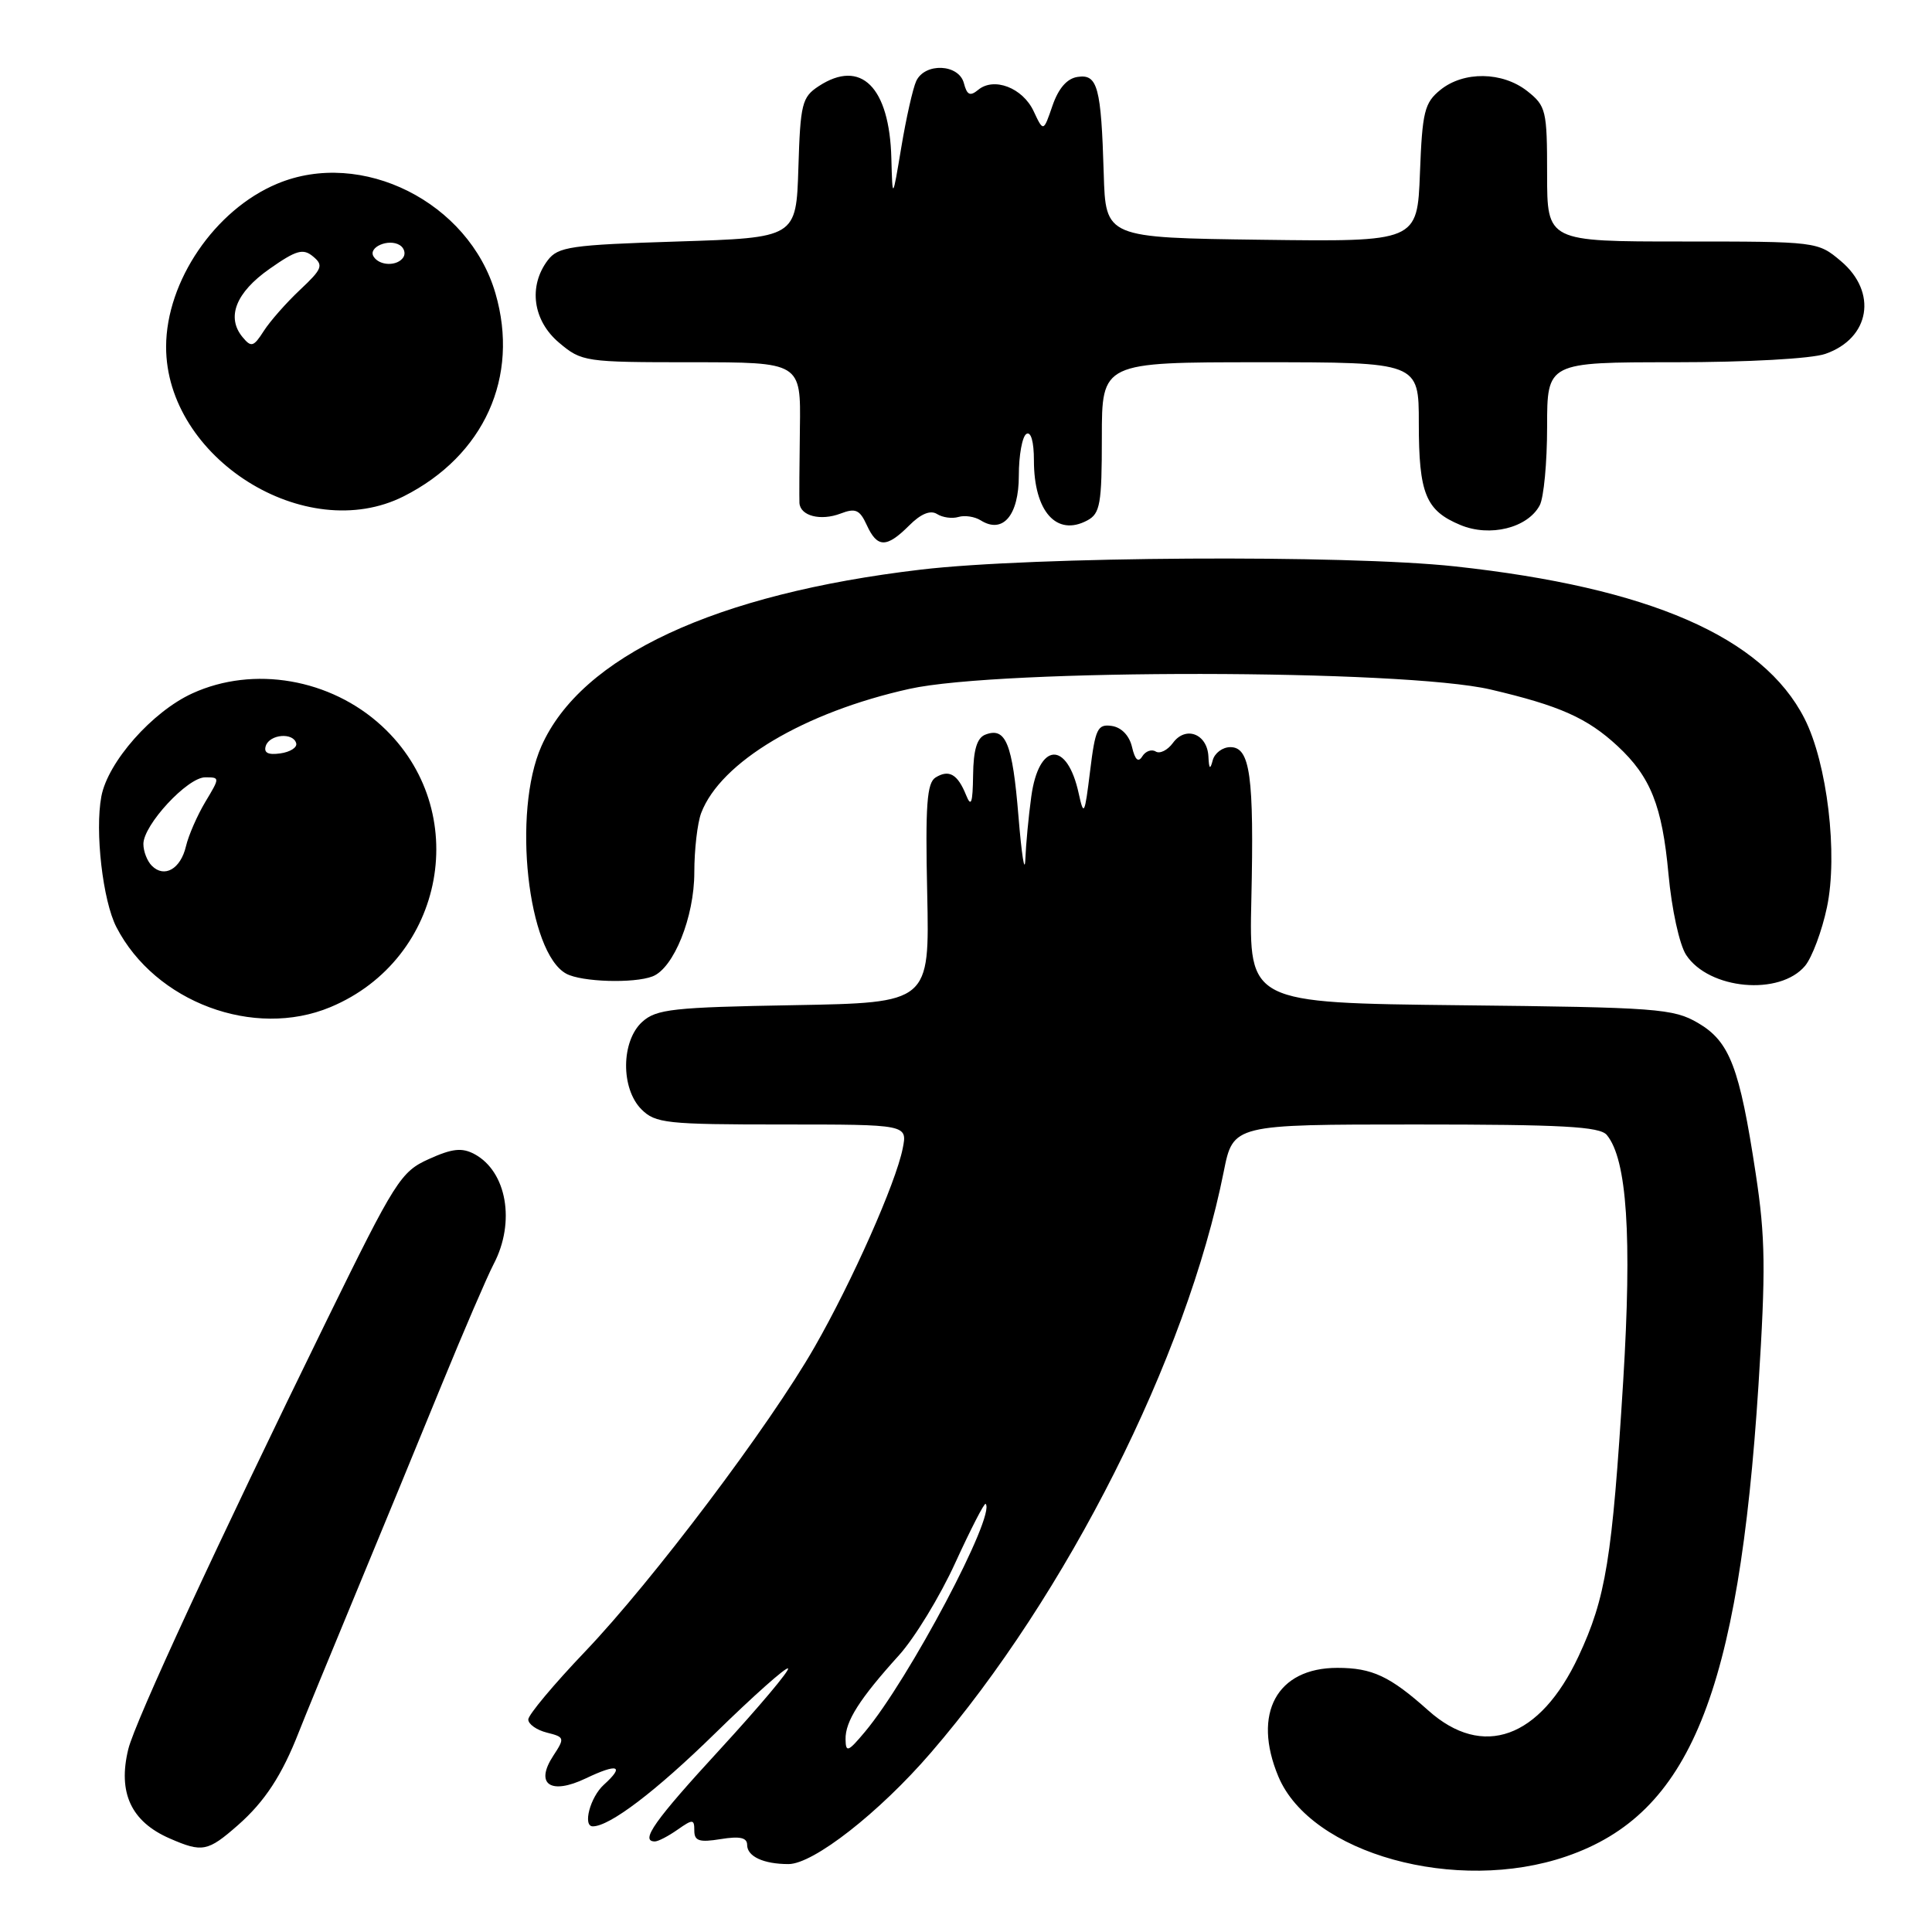 <?xml version="1.0" encoding="UTF-8" standalone="no"?>
<!DOCTYPE svg PUBLIC "-//W3C//DTD SVG 1.1//EN" "http://www.w3.org/Graphics/SVG/1.1/DTD/svg11.dtd" >
<svg xmlns="http://www.w3.org/2000/svg" xmlns:xlink="http://www.w3.org/1999/xlink" version="1.1" viewBox="0 0 256 256">
 <g >
 <path fill="currentColor"
d=" M 207.58 245.97 C 223.91 240.36 230.38 224.44 233.01 183.50 C 233.98 168.25 233.93 163.97 232.64 155.50 C 230.50 141.41 229.20 138.01 225.00 135.55 C 221.73 133.64 219.62 133.48 193.50 133.20 C 165.50 132.89 165.50 132.89 165.81 119.20 C 166.18 102.83 165.66 99.00 163.03 99.00 C 161.99 99.00 160.94 99.79 160.69 100.75 C 160.35 102.05 160.20 101.91 160.12 100.22 C 159.96 97.23 157.10 96.14 155.42 98.44 C 154.71 99.41 153.68 99.92 153.14 99.58 C 152.59 99.24 151.79 99.53 151.36 100.22 C 150.83 101.08 150.40 100.70 150.00 98.99 C 149.65 97.47 148.60 96.38 147.31 96.19 C 145.43 95.92 145.13 96.55 144.44 102.19 C 143.73 107.98 143.61 108.22 142.94 105.16 C 141.41 98.09 137.64 98.32 136.65 105.55 C 136.29 108.15 135.94 111.90 135.86 113.89 C 135.78 115.88 135.37 113.29 134.95 108.14 C 134.16 98.49 133.27 96.30 130.57 97.34 C 129.46 97.76 128.98 99.34 128.94 102.72 C 128.89 106.44 128.68 107.02 128.01 105.35 C 126.89 102.58 125.75 101.92 123.97 103.02 C 122.82 103.73 122.60 106.66 122.86 118.39 C 123.17 132.87 123.17 132.87 105.19 133.19 C 89.17 133.47 86.97 133.71 85.10 135.40 C 82.29 137.95 82.24 144.24 85.00 147.00 C 86.84 148.84 88.33 149.00 103.62 149.00 C 120.25 149.00 120.25 149.00 119.61 152.19 C 118.70 156.76 112.91 169.81 107.94 178.48 C 102.00 188.88 86.45 209.50 77.51 218.86 C 73.38 223.19 70.00 227.23 70.00 227.84 C 70.00 228.46 71.11 229.24 72.46 229.58 C 74.82 230.17 74.86 230.29 73.31 232.65 C 70.84 236.42 72.94 237.88 77.61 235.65 C 81.88 233.61 82.82 233.95 80.01 236.49 C 78.20 238.13 77.18 242.00 78.55 242.00 C 80.79 242.00 86.89 237.37 94.74 229.69 C 99.82 224.72 104.18 220.84 104.42 221.08 C 104.66 221.32 100.61 226.13 95.43 231.77 C 86.72 241.24 84.76 244.00 86.78 244.00 C 87.21 244.00 88.56 243.30 89.78 242.44 C 91.81 241.02 92.00 241.03 92.00 242.57 C 92.00 243.94 92.66 244.15 95.50 243.69 C 98.03 243.28 99.00 243.49 99.00 244.46 C 99.00 245.99 101.17 247.00 104.48 247.00 C 107.78 247.00 116.51 240.17 123.33 232.26 C 141.35 211.39 157.25 179.84 162.15 155.25 C 163.40 149.00 163.40 149.00 187.58 149.00 C 206.99 149.00 211.98 149.27 212.91 150.39 C 215.59 153.62 216.26 163.81 215.08 183.04 C 213.62 206.61 212.79 211.71 209.16 219.48 C 204.06 230.36 196.47 233.10 189.25 226.64 C 184.17 222.10 181.82 221.00 177.20 221.00 C 169.18 221.00 165.90 227.05 169.39 235.40 C 173.67 245.63 193.01 250.99 207.58 245.97 Z  M 31.52 241.85 C 35.08 238.72 37.36 235.24 39.60 229.50 C 40.24 227.85 43.57 219.75 46.99 211.50 C 50.41 203.25 55.60 190.65 58.52 183.50 C 61.45 176.35 64.55 169.15 65.41 167.50 C 68.33 161.94 67.15 155.22 62.86 152.92 C 61.21 152.04 59.92 152.18 56.83 153.58 C 53.11 155.25 52.38 156.41 43.31 174.92 C 28.78 204.60 17.89 228.13 17.00 231.77 C 15.59 237.54 17.37 241.38 22.50 243.61 C 26.81 245.49 27.53 245.35 31.52 241.85 Z  M 43.78 133.45 C 59.05 127.08 62.67 107.32 50.60 96.20 C 43.80 89.93 33.61 88.17 25.50 91.87 C 20.18 94.29 14.29 100.96 13.43 105.53 C 12.56 110.16 13.62 119.37 15.43 122.86 C 20.56 132.79 33.65 137.68 43.78 133.45 Z  M 239.19 127.97 C 240.11 126.85 241.42 123.36 242.08 120.22 C 243.56 113.23 242.12 101.11 239.10 95.20 C 233.59 84.39 218.55 77.85 192.79 75.05 C 178.32 73.48 136.75 73.73 121.99 75.48 C 94.79 78.69 77.02 86.96 71.74 98.87 C 67.86 107.61 69.91 126.28 75.05 129.03 C 77.09 130.12 83.98 130.33 86.46 129.38 C 89.27 128.30 92.00 121.52 92.00 115.60 C 92.00 112.59 92.41 109.05 92.91 107.73 C 95.48 100.97 106.54 94.38 120.50 91.28 C 132.54 88.60 185.91 88.66 197.50 91.36 C 206.65 93.50 210.32 95.13 214.34 98.86 C 218.72 102.93 220.25 106.78 221.08 115.80 C 221.51 120.49 222.53 125.16 223.42 126.53 C 226.44 131.13 235.84 131.99 239.19 127.97 Z  M 120.46 69.64 C 122.01 68.08 123.28 67.56 124.16 68.11 C 124.90 68.58 126.17 68.75 127.00 68.50 C 127.83 68.25 129.15 68.45 129.95 68.95 C 132.88 70.79 135.00 68.30 135.00 63.02 C 135.00 60.33 135.45 57.84 136.00 57.50 C 136.60 57.13 137.00 58.51 137.00 61.01 C 137.00 67.77 140.00 71.14 144.07 68.96 C 145.78 68.05 146.00 66.78 146.00 57.96 C 146.00 48.00 146.00 48.00 167.00 48.00 C 188.00 48.00 188.00 48.00 188.00 56.07 C 188.00 65.41 188.91 67.65 193.50 69.56 C 197.41 71.20 202.42 69.96 204.02 66.96 C 204.56 65.95 205.00 61.28 205.00 56.57 C 205.00 48.00 205.00 48.00 221.85 48.00 C 231.57 48.00 240.04 47.53 241.87 46.89 C 247.80 44.83 248.82 38.71 243.92 34.59 C 240.86 32.01 240.75 32.00 222.92 32.00 C 205.00 32.00 205.00 32.00 205.00 23.07 C 205.00 14.62 204.86 14.04 202.37 12.07 C 199.07 9.48 193.95 9.41 190.86 11.91 C 188.75 13.62 188.46 14.79 188.15 22.93 C 187.80 32.04 187.80 32.04 167.15 31.77 C 146.50 31.50 146.50 31.50 146.25 23.00 C 145.91 11.54 145.44 9.79 142.80 10.19 C 141.39 10.39 140.26 11.69 139.46 14.00 C 138.26 17.50 138.26 17.50 136.96 14.73 C 135.51 11.63 131.70 10.17 129.61 11.91 C 128.54 12.79 128.13 12.60 127.72 11.02 C 127.05 8.46 122.55 8.27 121.40 10.75 C 120.96 11.71 120.07 15.65 119.43 19.50 C 118.26 26.50 118.26 26.50 118.11 21.00 C 117.87 11.52 114.08 7.75 108.48 11.42 C 106.27 12.87 106.05 13.74 105.79 22.25 C 105.50 31.50 105.50 31.50 89.79 32.00 C 75.58 32.45 73.94 32.69 72.57 34.50 C 69.98 37.94 70.61 42.49 74.08 45.41 C 77.08 47.94 77.51 48.00 91.64 48.00 C 106.12 48.00 106.12 48.00 105.99 56.75 C 105.92 61.56 105.90 66.01 105.93 66.64 C 106.03 68.36 108.72 69.06 111.38 68.05 C 113.36 67.29 113.92 67.54 114.85 69.57 C 116.24 72.61 117.46 72.63 120.46 69.64 Z  M 53.50 65.76 C 64.15 60.38 68.87 49.94 65.65 38.87 C 62.14 26.79 47.92 19.65 36.72 24.35 C 28.47 27.80 22.03 37.26 22.01 45.93 C 21.98 60.68 40.48 72.33 53.50 65.76 Z  M 112.04 230.47 C 111.99 228.10 113.90 225.10 119.12 219.33 C 121.19 217.04 124.56 211.52 126.59 207.06 C 128.63 202.61 130.43 199.10 130.60 199.27 C 132.01 200.68 120.42 222.56 114.59 229.50 C 112.37 232.15 112.07 232.26 112.04 230.47 Z  M 20.12 114.72 C 19.50 114.10 19.00 112.81 19.00 111.83 C 19.00 109.31 24.84 103.00 27.19 103.00 C 29.15 103.00 29.15 103.02 27.21 106.25 C 26.14 108.04 24.98 110.69 24.64 112.14 C 23.93 115.15 21.78 116.38 20.12 114.72 Z  M 35.22 98.83 C 35.74 97.28 38.88 97.02 39.25 98.50 C 39.39 99.05 38.44 99.65 37.14 99.83 C 35.52 100.06 34.92 99.75 35.22 98.83 Z  M 32.14 44.67 C 29.96 42.04 31.25 38.76 35.71 35.63 C 39.26 33.14 40.16 32.88 41.49 33.99 C 42.89 35.15 42.70 35.64 39.76 38.40 C 37.95 40.10 35.78 42.56 34.95 43.86 C 33.60 45.97 33.29 46.06 32.14 44.67 Z  M 49.50 33.99 C 48.74 32.76 51.49 31.57 52.97 32.48 C 53.55 32.84 53.77 33.56 53.46 34.07 C 52.69 35.30 50.28 35.26 49.50 33.99 Z "/>
</g>
</svg>